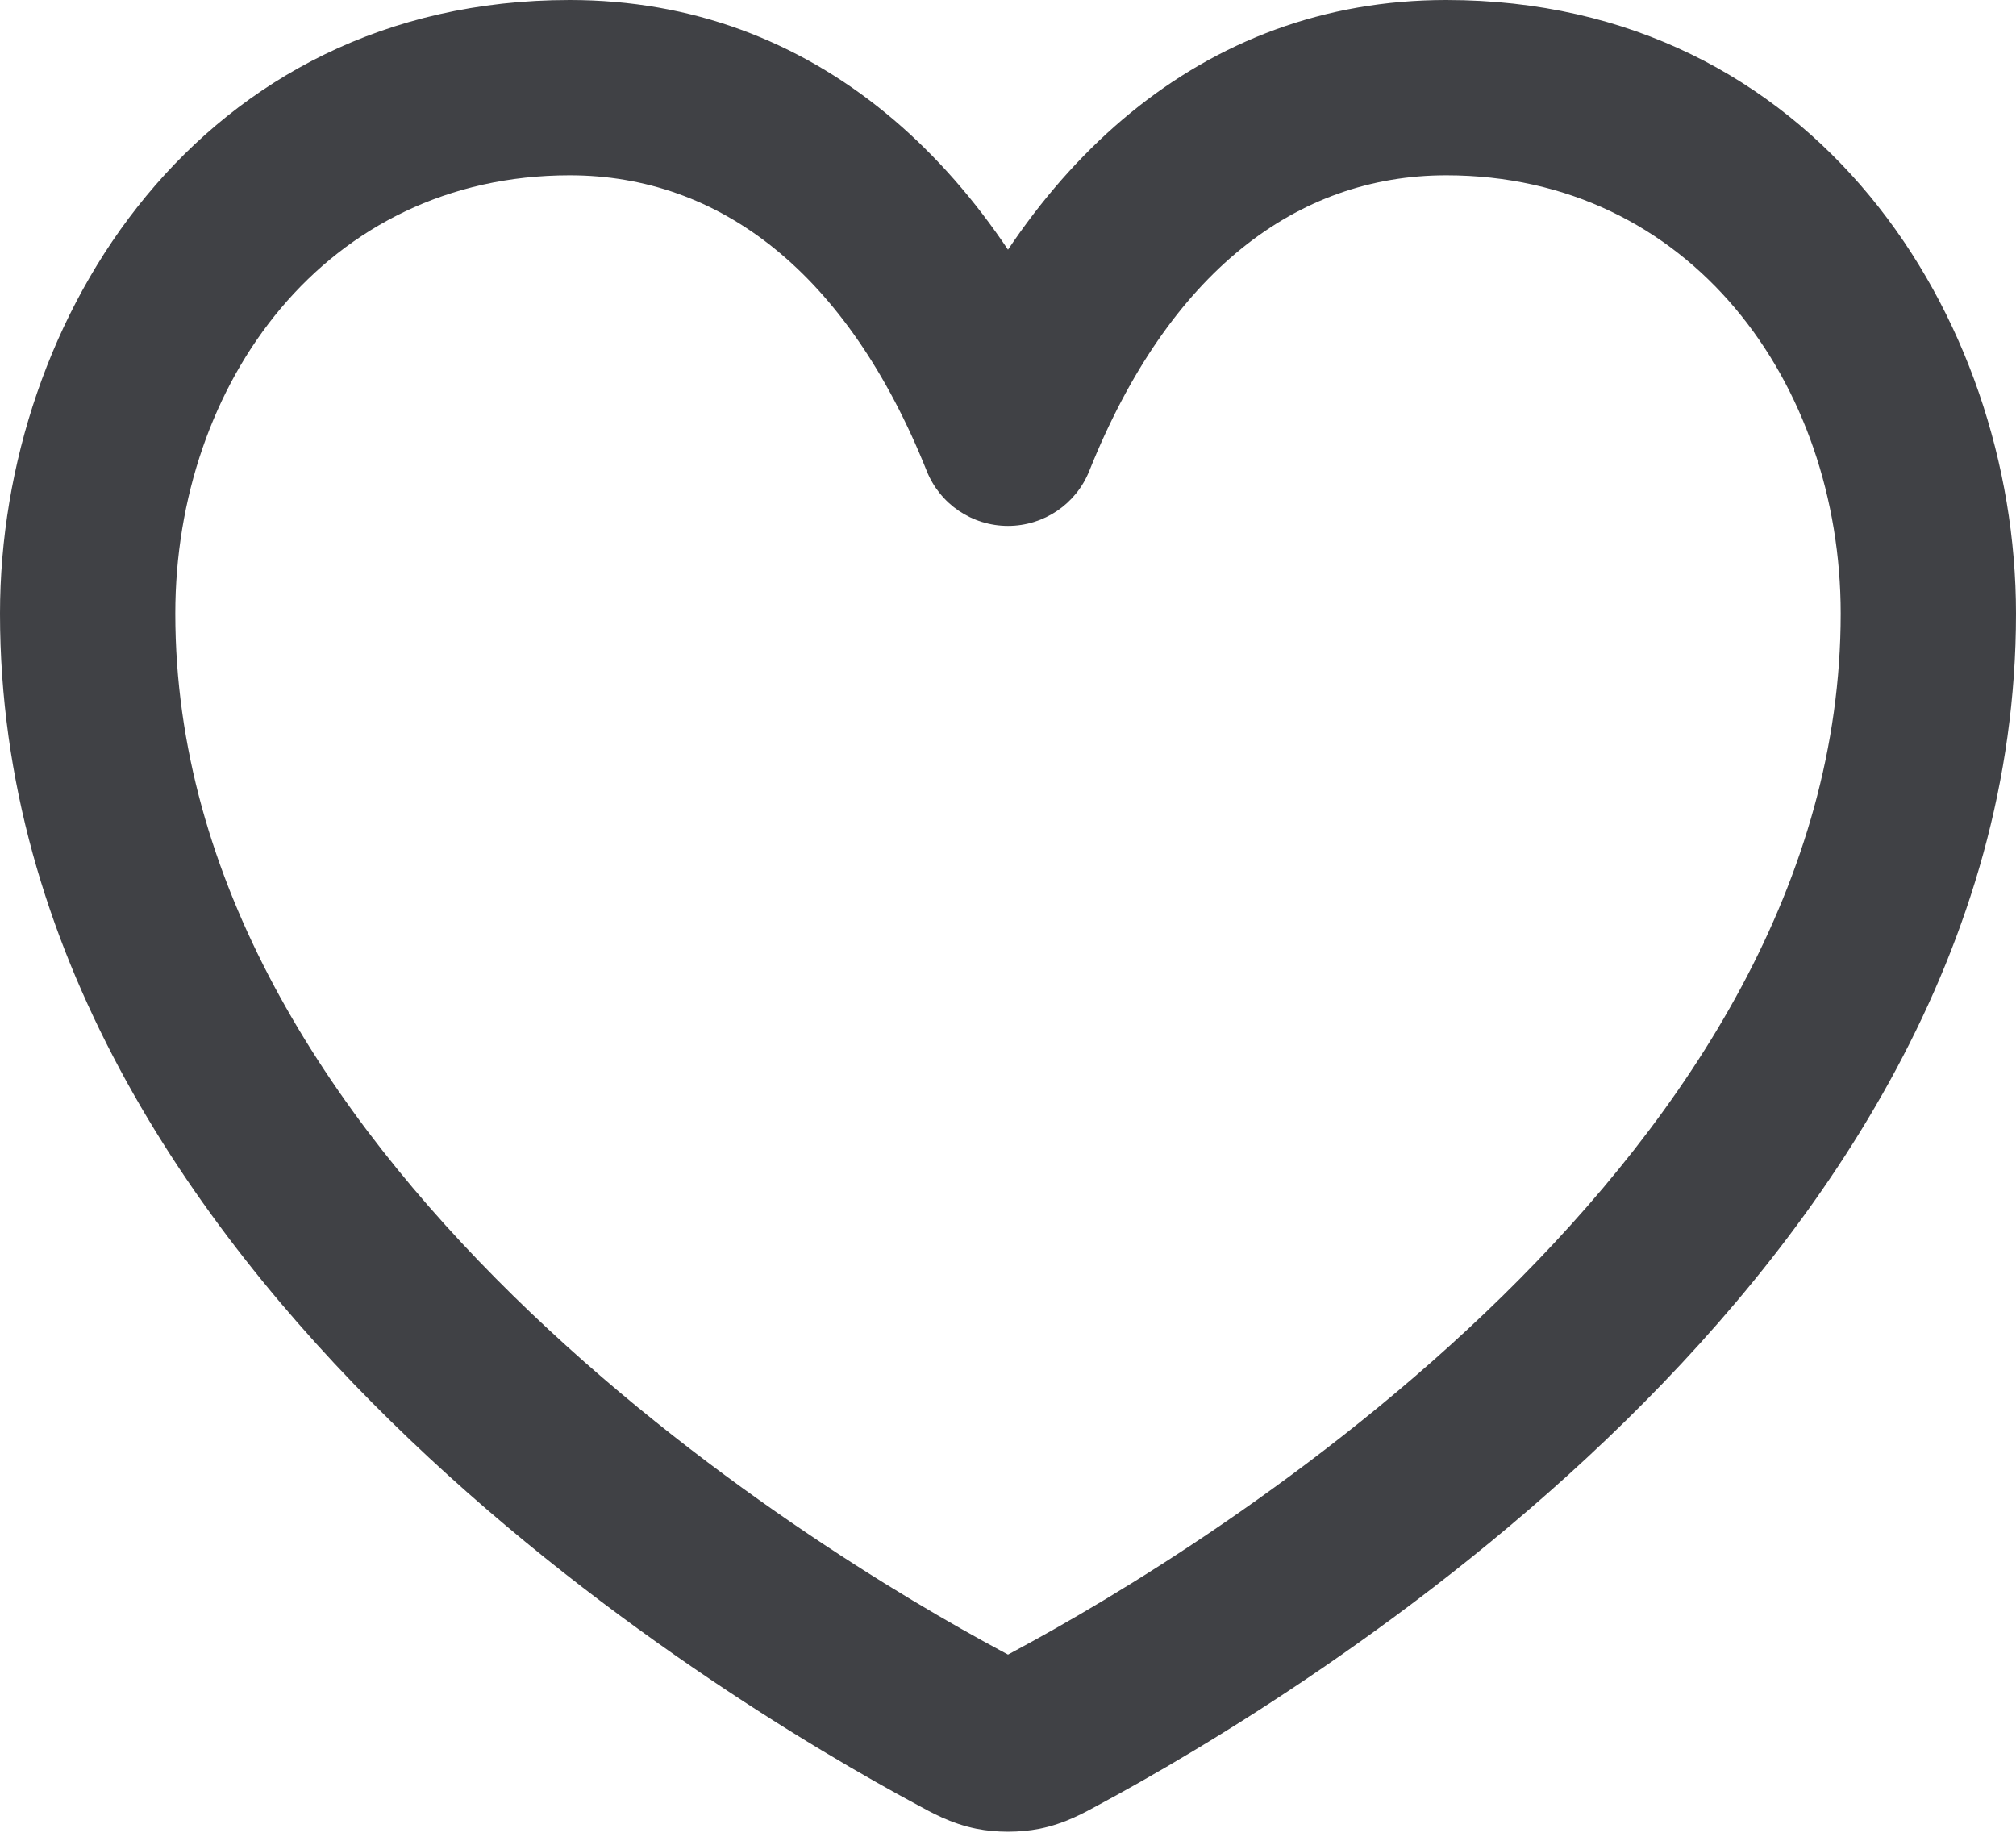<svg width="23" height="21" viewBox="0 0 23 21" fill="none" xmlns="http://www.w3.org/2000/svg">
<path d="M11.5 5L10.572 5.371C10.723 5.751 11.091 6 11.5 6C11.909 6 12.277 5.751 12.428 5.371L11.5 5ZM12.059 19.712L12.532 20.593L12.059 19.712ZM11.664 19.884L11.467 18.903L11.664 19.884ZM10.941 19.712L10.468 20.593L10.941 19.712ZM11.336 19.884L11.14 20.864L11.336 19.884ZM16.5 2C19.285 2 21 4.374 21 7H23C23 3.626 20.715 0 16.5 0V2ZM2 7C2 4.374 3.715 2 6.5 2V0C2.285 0 0 3.626 0 7H2ZM6.5 2C8.211 2 9.667 3.11 10.572 5.371L12.428 4.629C11.333 1.89 9.296 0 6.5 0V2ZM12.428 5.371C13.333 3.11 14.789 2 16.5 2V0C13.704 0 11.667 1.89 10.572 4.629L12.428 5.371ZM21 7C21 10.051 19.274 12.694 17.144 14.784C15.026 16.862 12.633 18.268 11.585 18.831L12.532 20.593C13.657 19.988 16.235 18.478 18.544 16.212C20.842 13.958 23 10.83 23 7H21ZM11.415 18.831C10.367 18.268 7.974 16.862 5.856 14.784C3.726 12.694 2 10.051 2 7H0C0 10.83 2.158 13.958 4.456 16.212C6.765 18.478 9.343 19.988 10.468 20.593L11.415 18.831ZM11.585 18.831C11.537 18.857 11.504 18.875 11.476 18.89C11.448 18.904 11.433 18.911 11.426 18.915C11.419 18.918 11.423 18.916 11.433 18.912C11.445 18.908 11.457 18.905 11.467 18.903L11.86 20.864C12.156 20.805 12.384 20.673 12.532 20.593L11.585 18.831ZM10.468 20.593C10.616 20.673 10.844 20.805 11.14 20.864L11.533 18.903C11.543 18.905 11.555 18.908 11.567 18.912C11.577 18.916 11.581 18.918 11.574 18.915C11.567 18.911 11.552 18.904 11.524 18.89C11.496 18.875 11.463 18.857 11.415 18.831L10.468 20.593ZM11.467 18.903C11.485 18.899 11.495 18.898 11.498 18.898C11.501 18.898 11.501 18.898 11.5 18.898C11.499 18.898 11.499 18.898 11.502 18.898C11.505 18.898 11.515 18.899 11.533 18.903L11.14 20.864C11.367 20.909 11.633 20.909 11.86 20.864L11.467 18.903Z" fill="#404145"/>
</svg>
